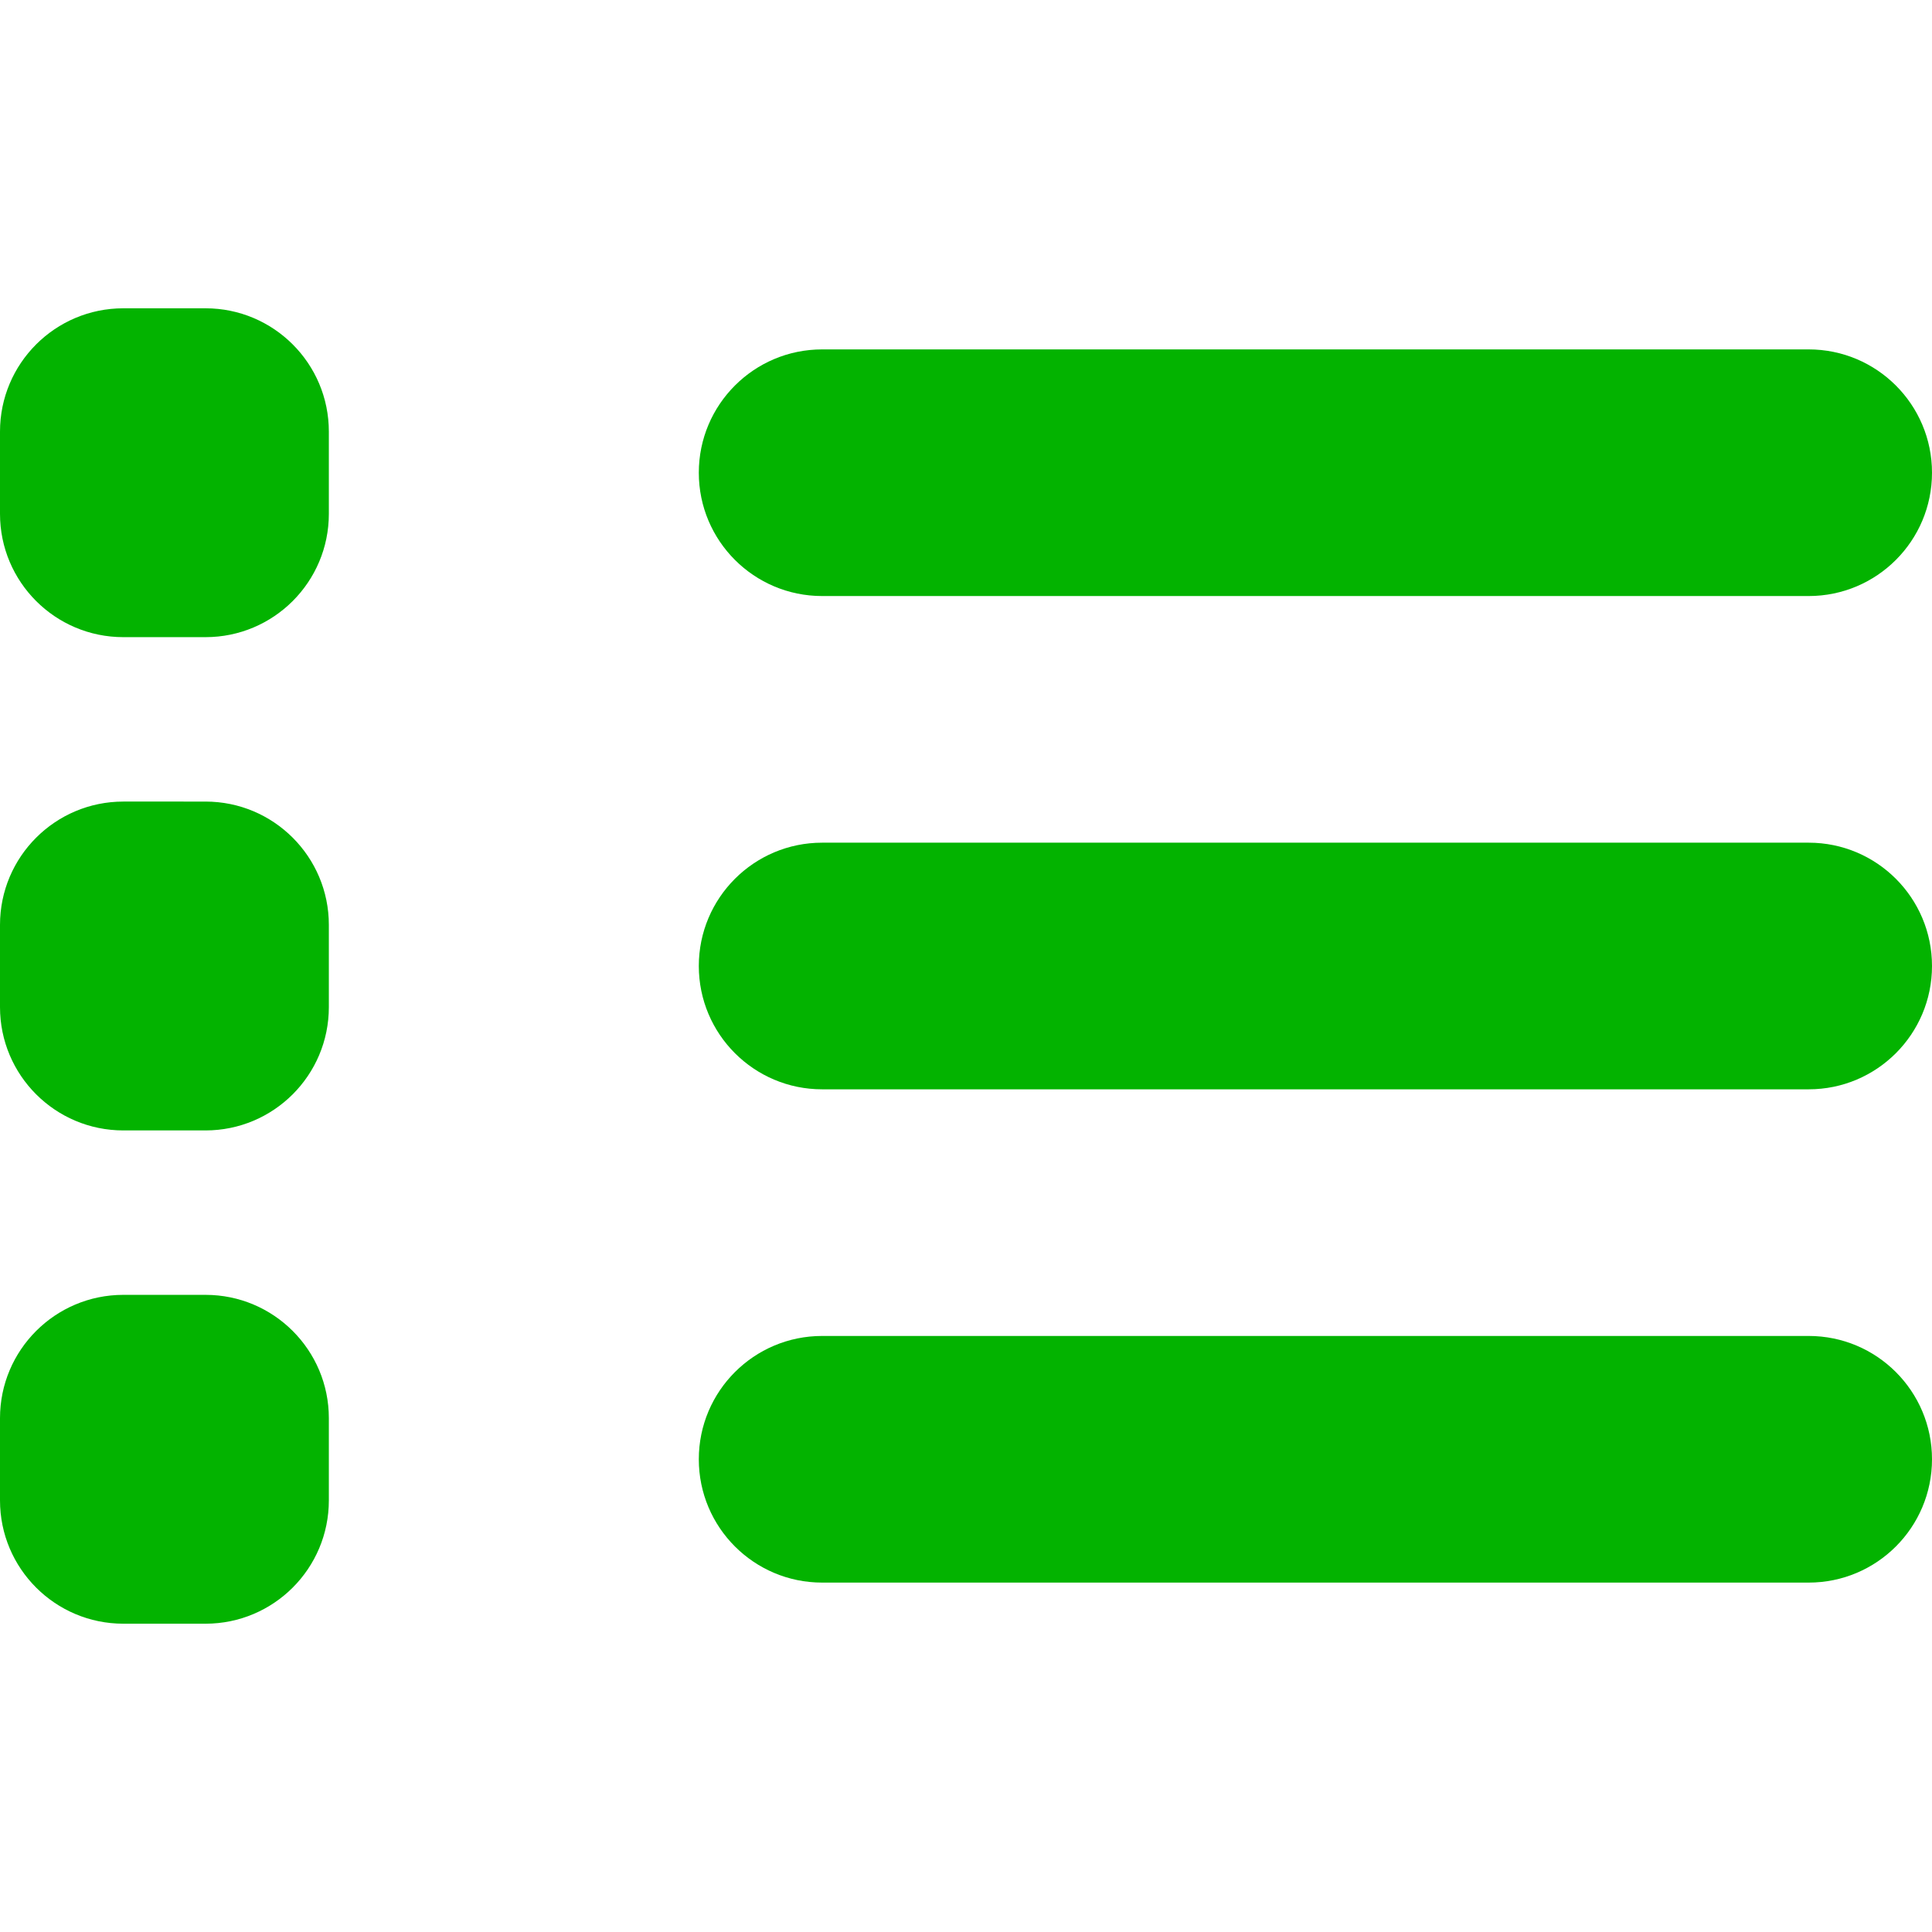 <svg height="200px" width="200px" version="1.1" id="Layer_1" xmlns="http://www.w3.org/2000/svg" xmlns:xlink="http://www.w3.org/1999/xlink" viewBox="0 0 512 512" xml:space="preserve" fill="#000000"><g id="SVGRepo_bgCarrier" stroke-width="0"></g><g id="SVGRepo_tracerCarrier" stroke-linecap="round" stroke-linejoin="round"></g><g id="SVGRepo_iconCarrier"> <g> <path style="fill:#03b300;" d="M217.872,157.957h261.447c18.049,0,32.681-14.632,32.681-32.681s-14.632-32.681-32.681-32.681 H217.872c-18.049,0-32.681,14.632-32.681,32.681S199.824,157.957,217.872,157.957z"></path> <path style="fill:#03b300;" d="M217.872,288.681h261.447C497.368,288.681,512,274.049,512,256s-14.632-32.681-32.681-32.681 H217.872c-18.049,0-32.681,14.632-32.681,32.681S199.824,288.681,217.872,288.681z"></path> <path style="fill:#03b300;" d="M217.872,419.404h261.447c18.049,0,32.681-14.632,32.681-32.681 c0-18.049-14.632-32.681-32.681-32.681H217.872c-18.049,0-32.681,14.632-32.681,32.681 C185.191,404.772,199.824,419.404,217.872,419.404z"></path> <path style="fill:#03b300;" d="M32.681,168.851h21.787c18.049,0,32.681-14.632,32.681-32.681v-21.787 c0-18.049-14.632-32.681-32.681-32.681H32.681C14.632,81.702,0,96.334,0,114.383v21.787C0,154.219,14.632,168.851,32.681,168.851z"></path> <path style="fill:#03b300;" d="M32.681,299.574h21.787c18.049,0,32.681-14.632,32.681-32.681v-21.787 c0-18.049-14.632-32.681-32.681-32.681H32.681C14.632,212.426,0,227.058,0,245.106v21.787C0,284.942,14.632,299.574,32.681,299.574 z"></path> <path style="fill:#03b300;" d="M32.681,430.298h21.787c18.049,0,32.681-14.632,32.681-32.681V375.83 c0-18.049-14.632-32.681-32.681-32.681H32.681C14.632,343.149,0,357.781,0,375.83v21.787C0,415.666,14.632,430.298,32.681,430.298z "></path> </g> </g></svg>